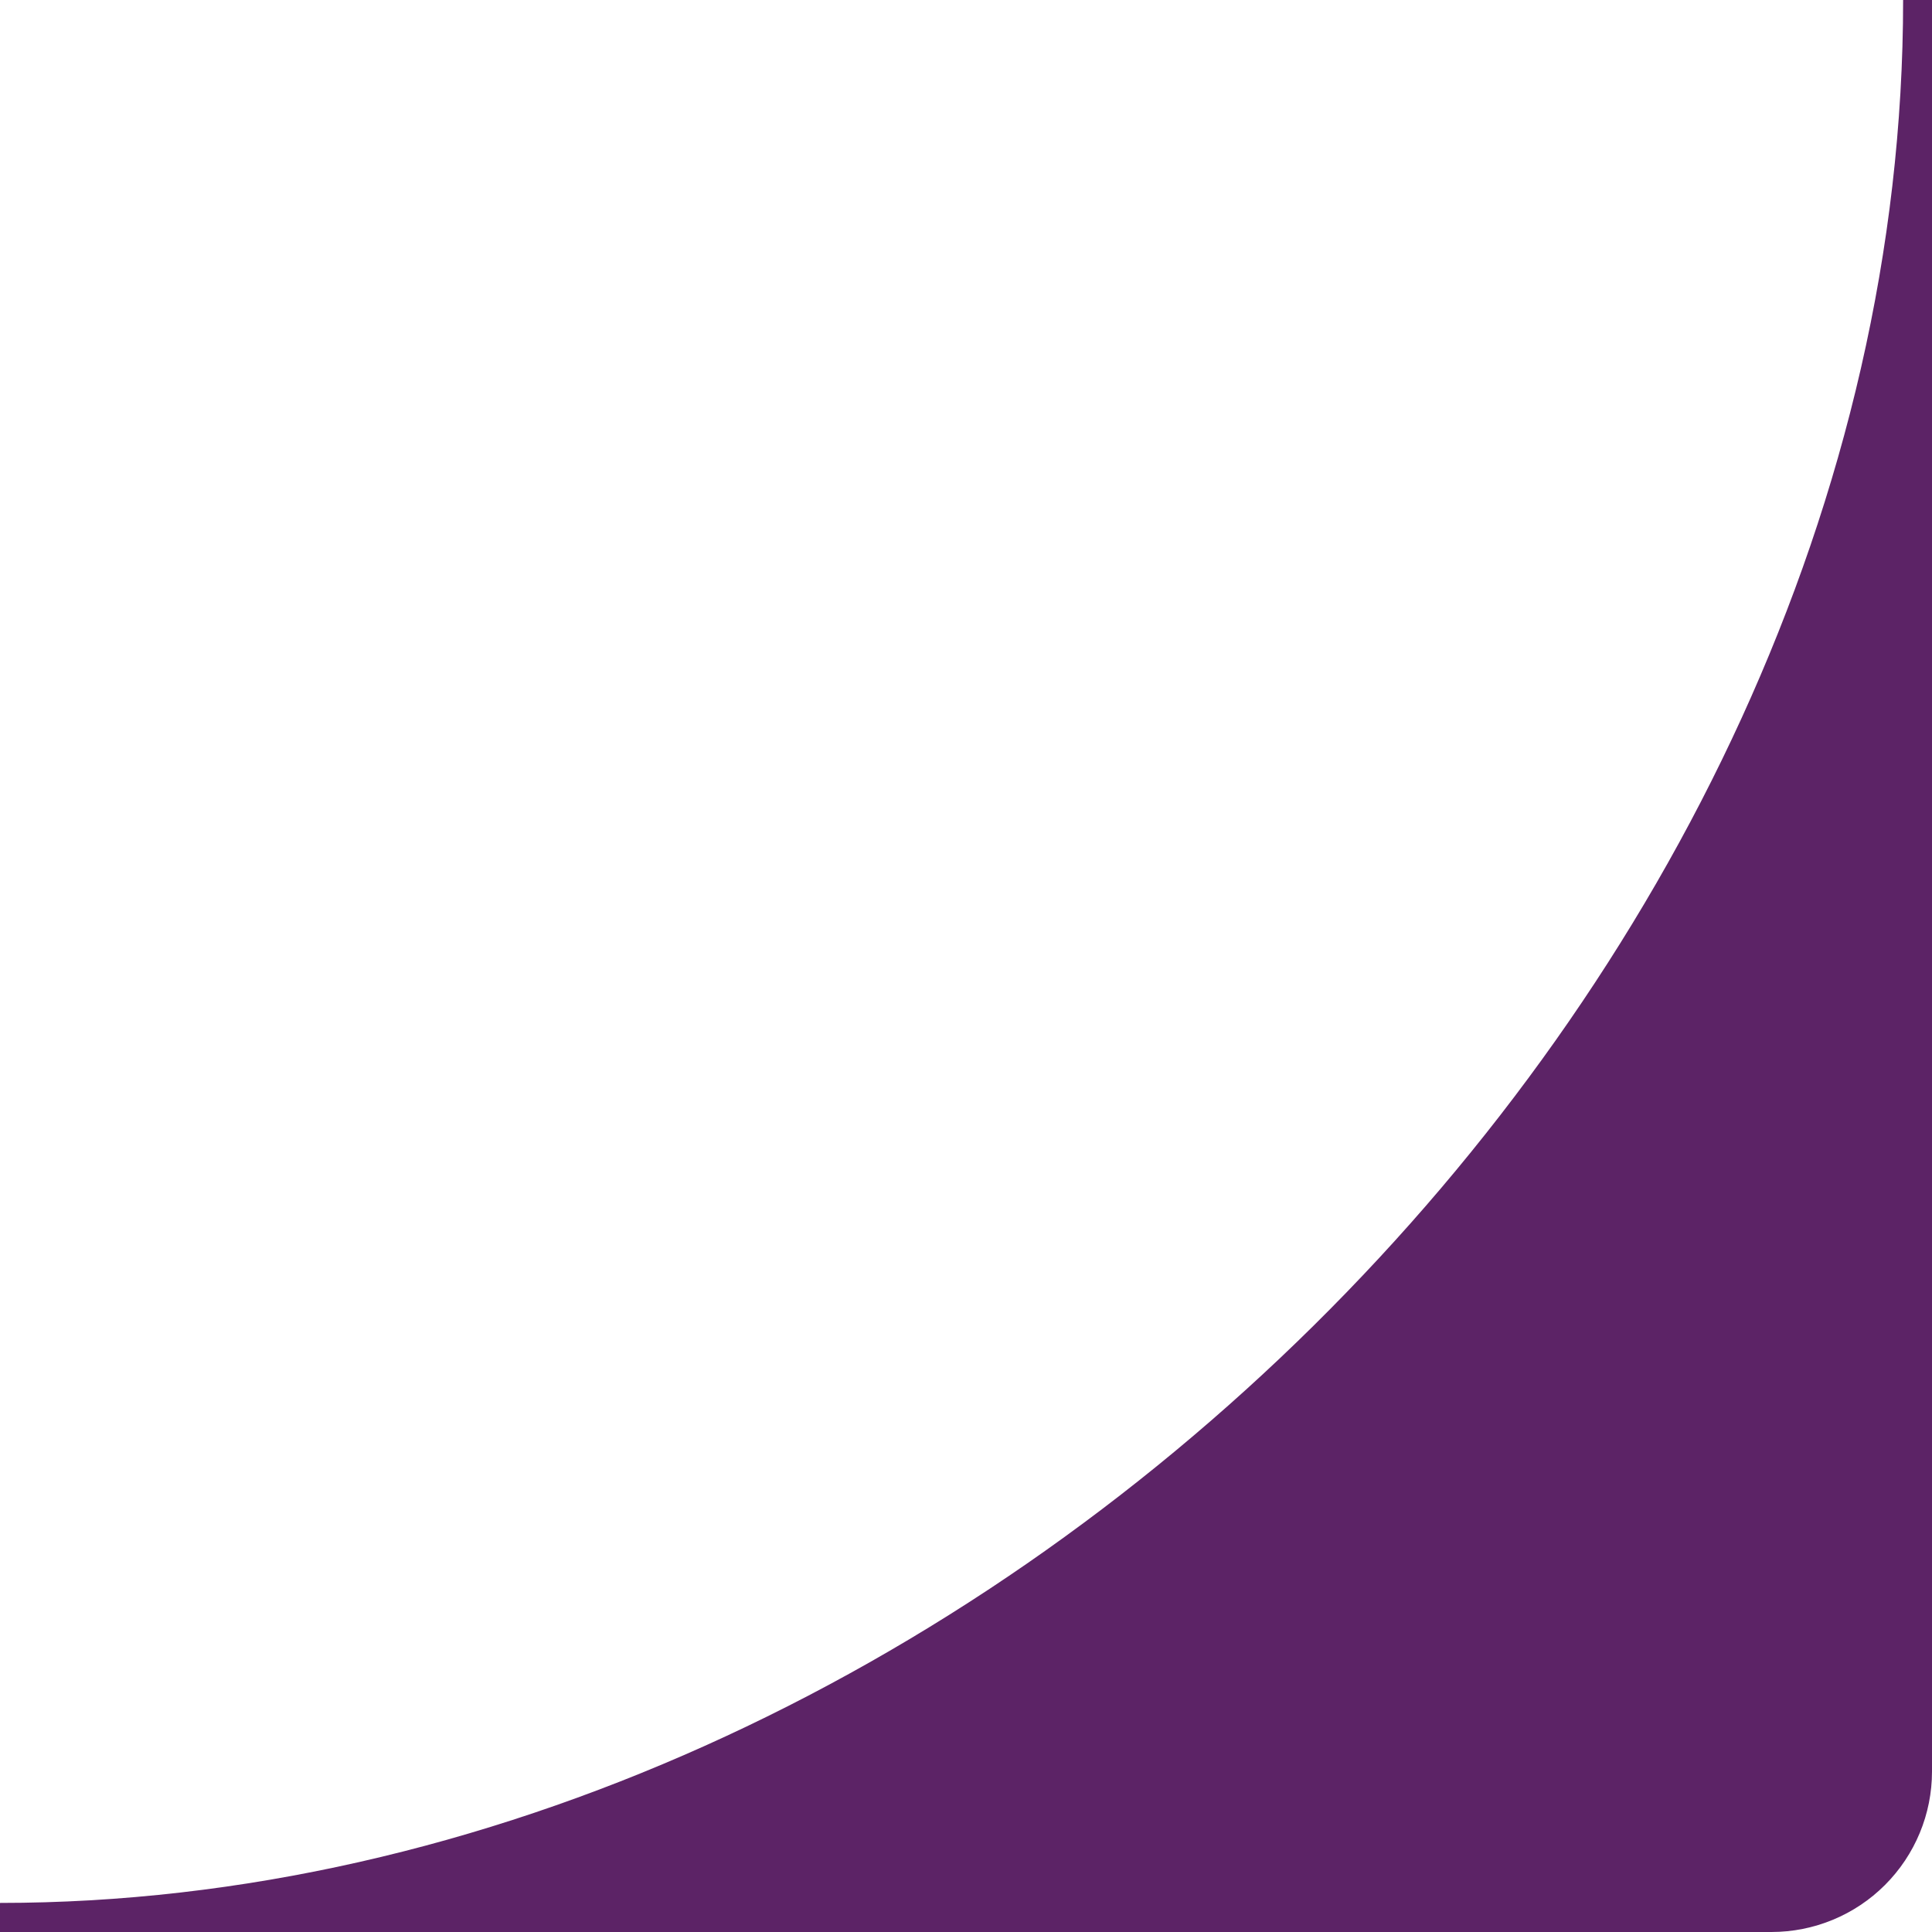 <svg width="40" height="40" viewBox="0 0 40 40" fill="none" xmlns="http://www.w3.org/2000/svg">
<path d="M0 40L36.675 40C37.557 40 38.403 39.65 39.026 39.027C39.65 38.403 40 37.558 40 36.677L40 0H39.402C39.402 20.651 19.997 39.398 0 39.398L0 40Z" fill="#5C2366"/>
</svg>
